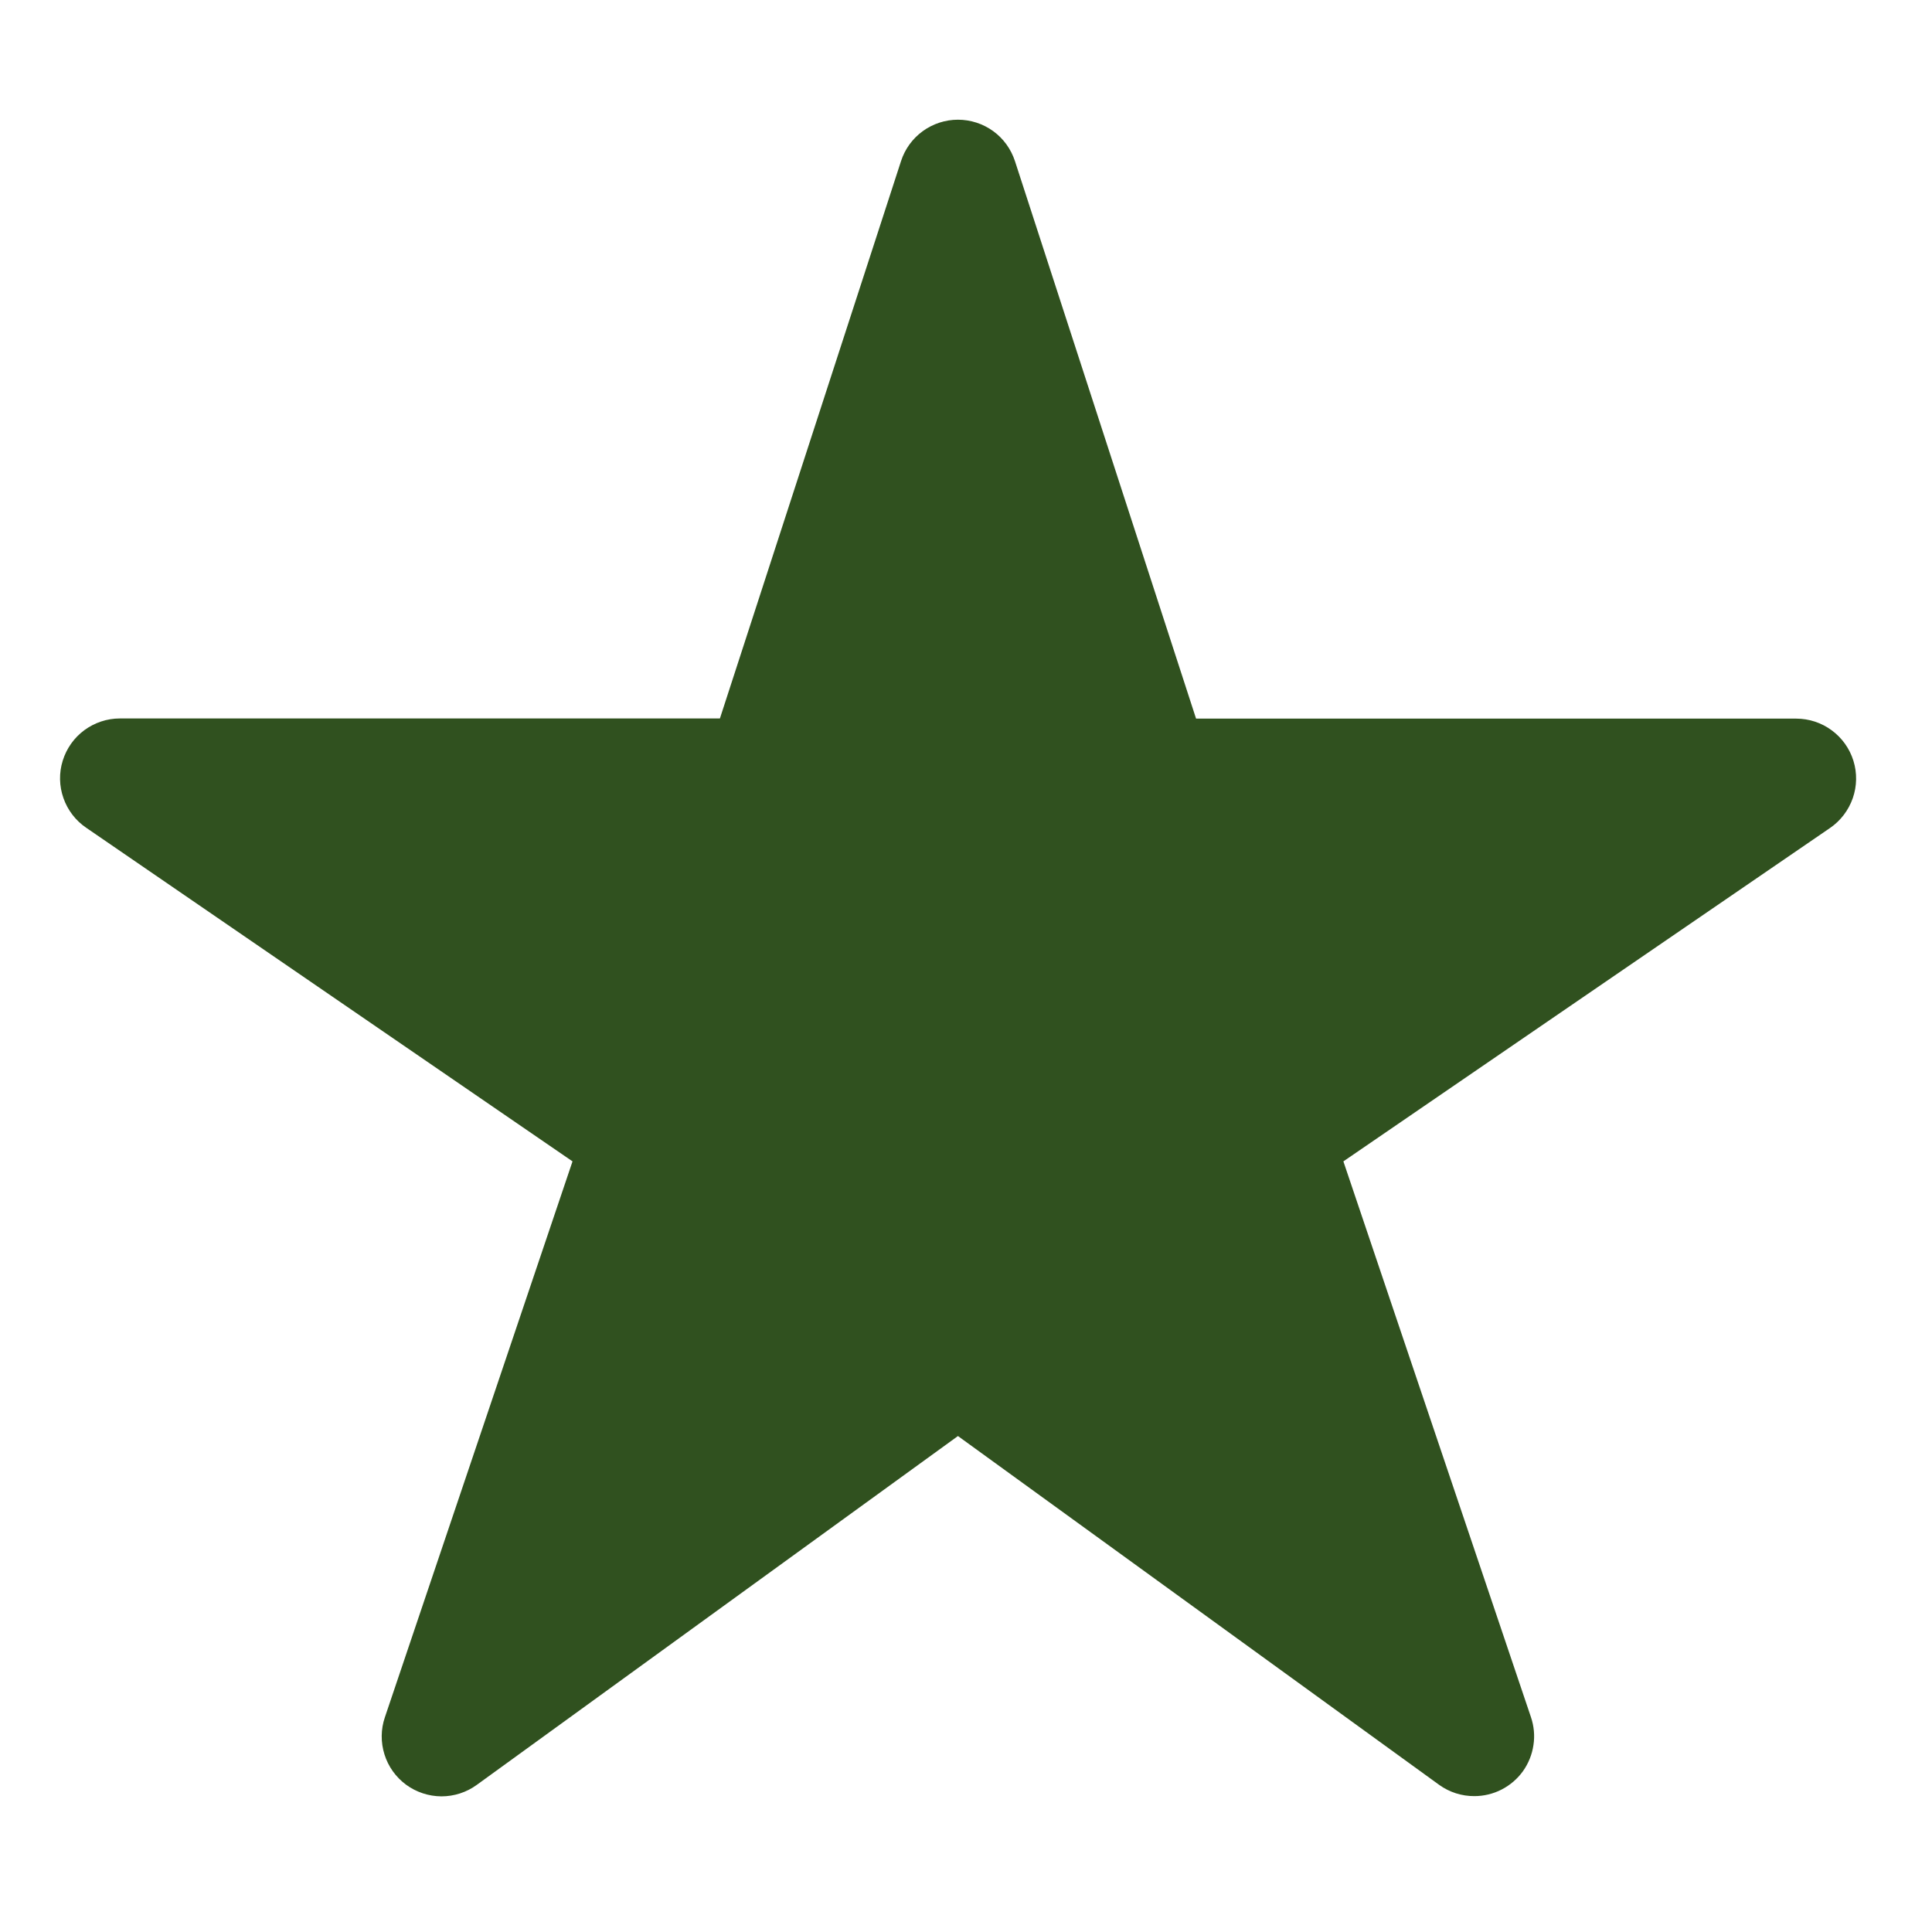<svg width="24" height="24" viewBox="0 0 24 24" fill="none" xmlns="http://www.w3.org/2000/svg">
<g id="ion:star" clip-path="url(#clip0_282_8994)">
<path id="Vector" d="M18.315 22.312C18.159 22.313 18.006 22.264 17.879 22.173L11.9 17.839L5.922 22.173C5.794 22.266 5.64 22.315 5.483 22.315C5.325 22.314 5.171 22.263 5.044 22.17C4.917 22.076 4.823 21.945 4.776 21.794C4.729 21.644 4.73 21.482 4.781 21.333L7.112 14.427L1.07 10.282C0.939 10.193 0.84 10.063 0.788 9.914C0.735 9.764 0.732 9.601 0.779 9.45C0.826 9.298 0.92 9.165 1.047 9.071C1.175 8.977 1.329 8.925 1.488 8.925H8.943L11.193 2.001C11.241 1.852 11.336 1.721 11.463 1.629C11.59 1.537 11.743 1.487 11.9 1.487C12.057 1.487 12.211 1.537 12.338 1.629C12.465 1.721 12.559 1.852 12.608 2.001L14.858 8.927H22.313C22.472 8.927 22.627 8.978 22.754 9.072C22.882 9.166 22.977 9.299 23.024 9.451C23.071 9.603 23.068 9.765 23.016 9.915C22.963 10.066 22.865 10.195 22.734 10.285L16.688 14.427L19.018 21.331C19.056 21.443 19.067 21.562 19.049 21.678C19.032 21.795 18.987 21.906 18.919 22.002C18.85 22.098 18.759 22.176 18.654 22.23C18.549 22.284 18.433 22.312 18.315 22.312Z" fill="#30511F"/>
</g>
<defs>
<clipPath id="clip0_282_8994">
<rect width="23.8" height="23.8" fill="white"/>
</clipPath>
</defs>
</svg>
